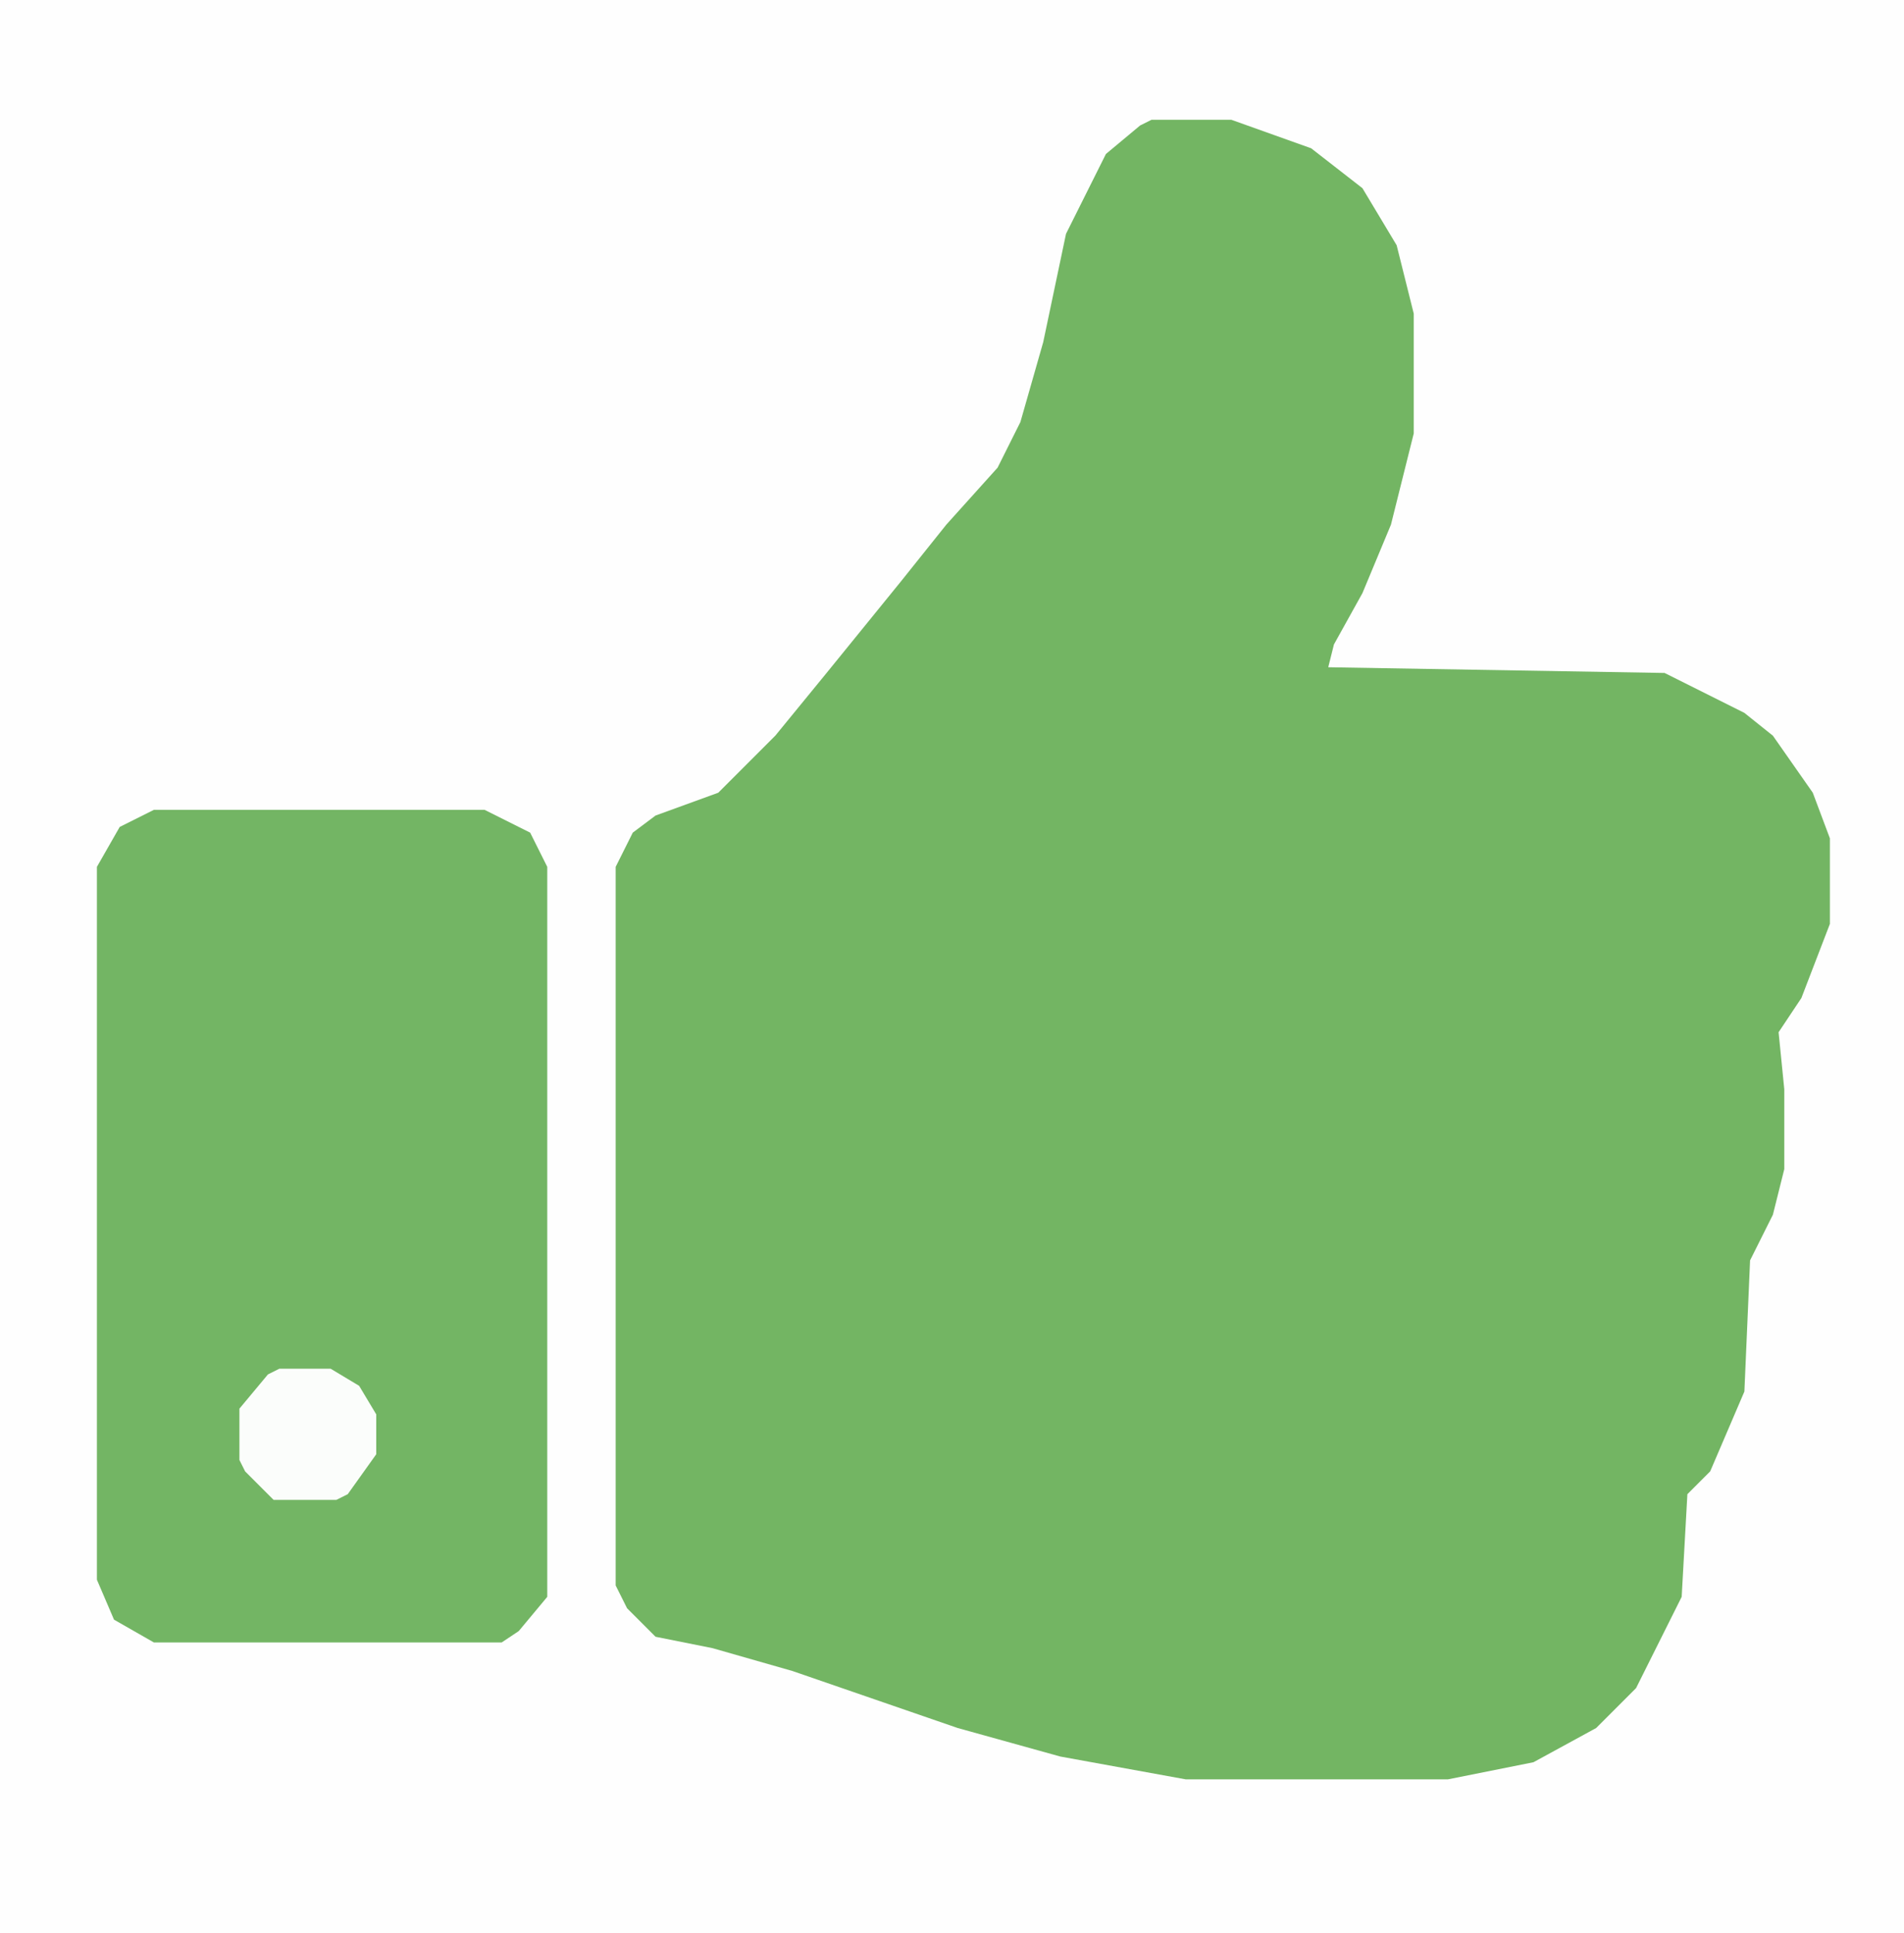<?xml version="1.0" encoding="UTF-8"?>
<svg version="1.1" xmlns="http://www.w3.org/2000/svg" width="334" height="339">
<path d="M0,0 L334,0 L334,339 L0,339 Z " fill="#FEFEFE" transform="translate(0,0)"/>
<path d="M0,0 L14,0 L28,5 L37,12 L43,22 L46,34 L46,55 L42,71 L37,83 L32,92 L31,96 L90,97 L104,104 L109,108 L116,118 L119,126 L119,141 L114,154 L110,160 L111,170 L111,184 L109,192 L105,200 L104,223 L98,237 L94,241 L93,259 L85,275 L78,282 L67,288 L52,291 L6,291 L-16,287 L-34,282 L-63,272 L-77,268 L-87,266 L-92,261 L-94,257 L-94,131 L-91,125 L-87,122 L-76,118 L-66,108 L-57,97 L-44,81 L-36,71 L-27,61 L-23,53 L-19,39 L-15,20 L-8,6 L-2,1 Z " fill="#73B563" transform="translate(202,21)"/>
<path d="M0,0 L58,0 L66,4 L69,10 L69,138 L64,144 L61,146 L0,146 L-7,142 L-10,135 L-10,10 L-6,3 Z " fill="#73B564" transform="translate(27,142)"/>
<path d="M0,0 L9,0 L14,3 L17,8 L17,15 L12,22 L10,23 L-1,23 L-6,18 L-7,16 L-7,7 L-2,1 Z " fill="#FBFDFB" transform="translate(49,240)"/>
</svg>
